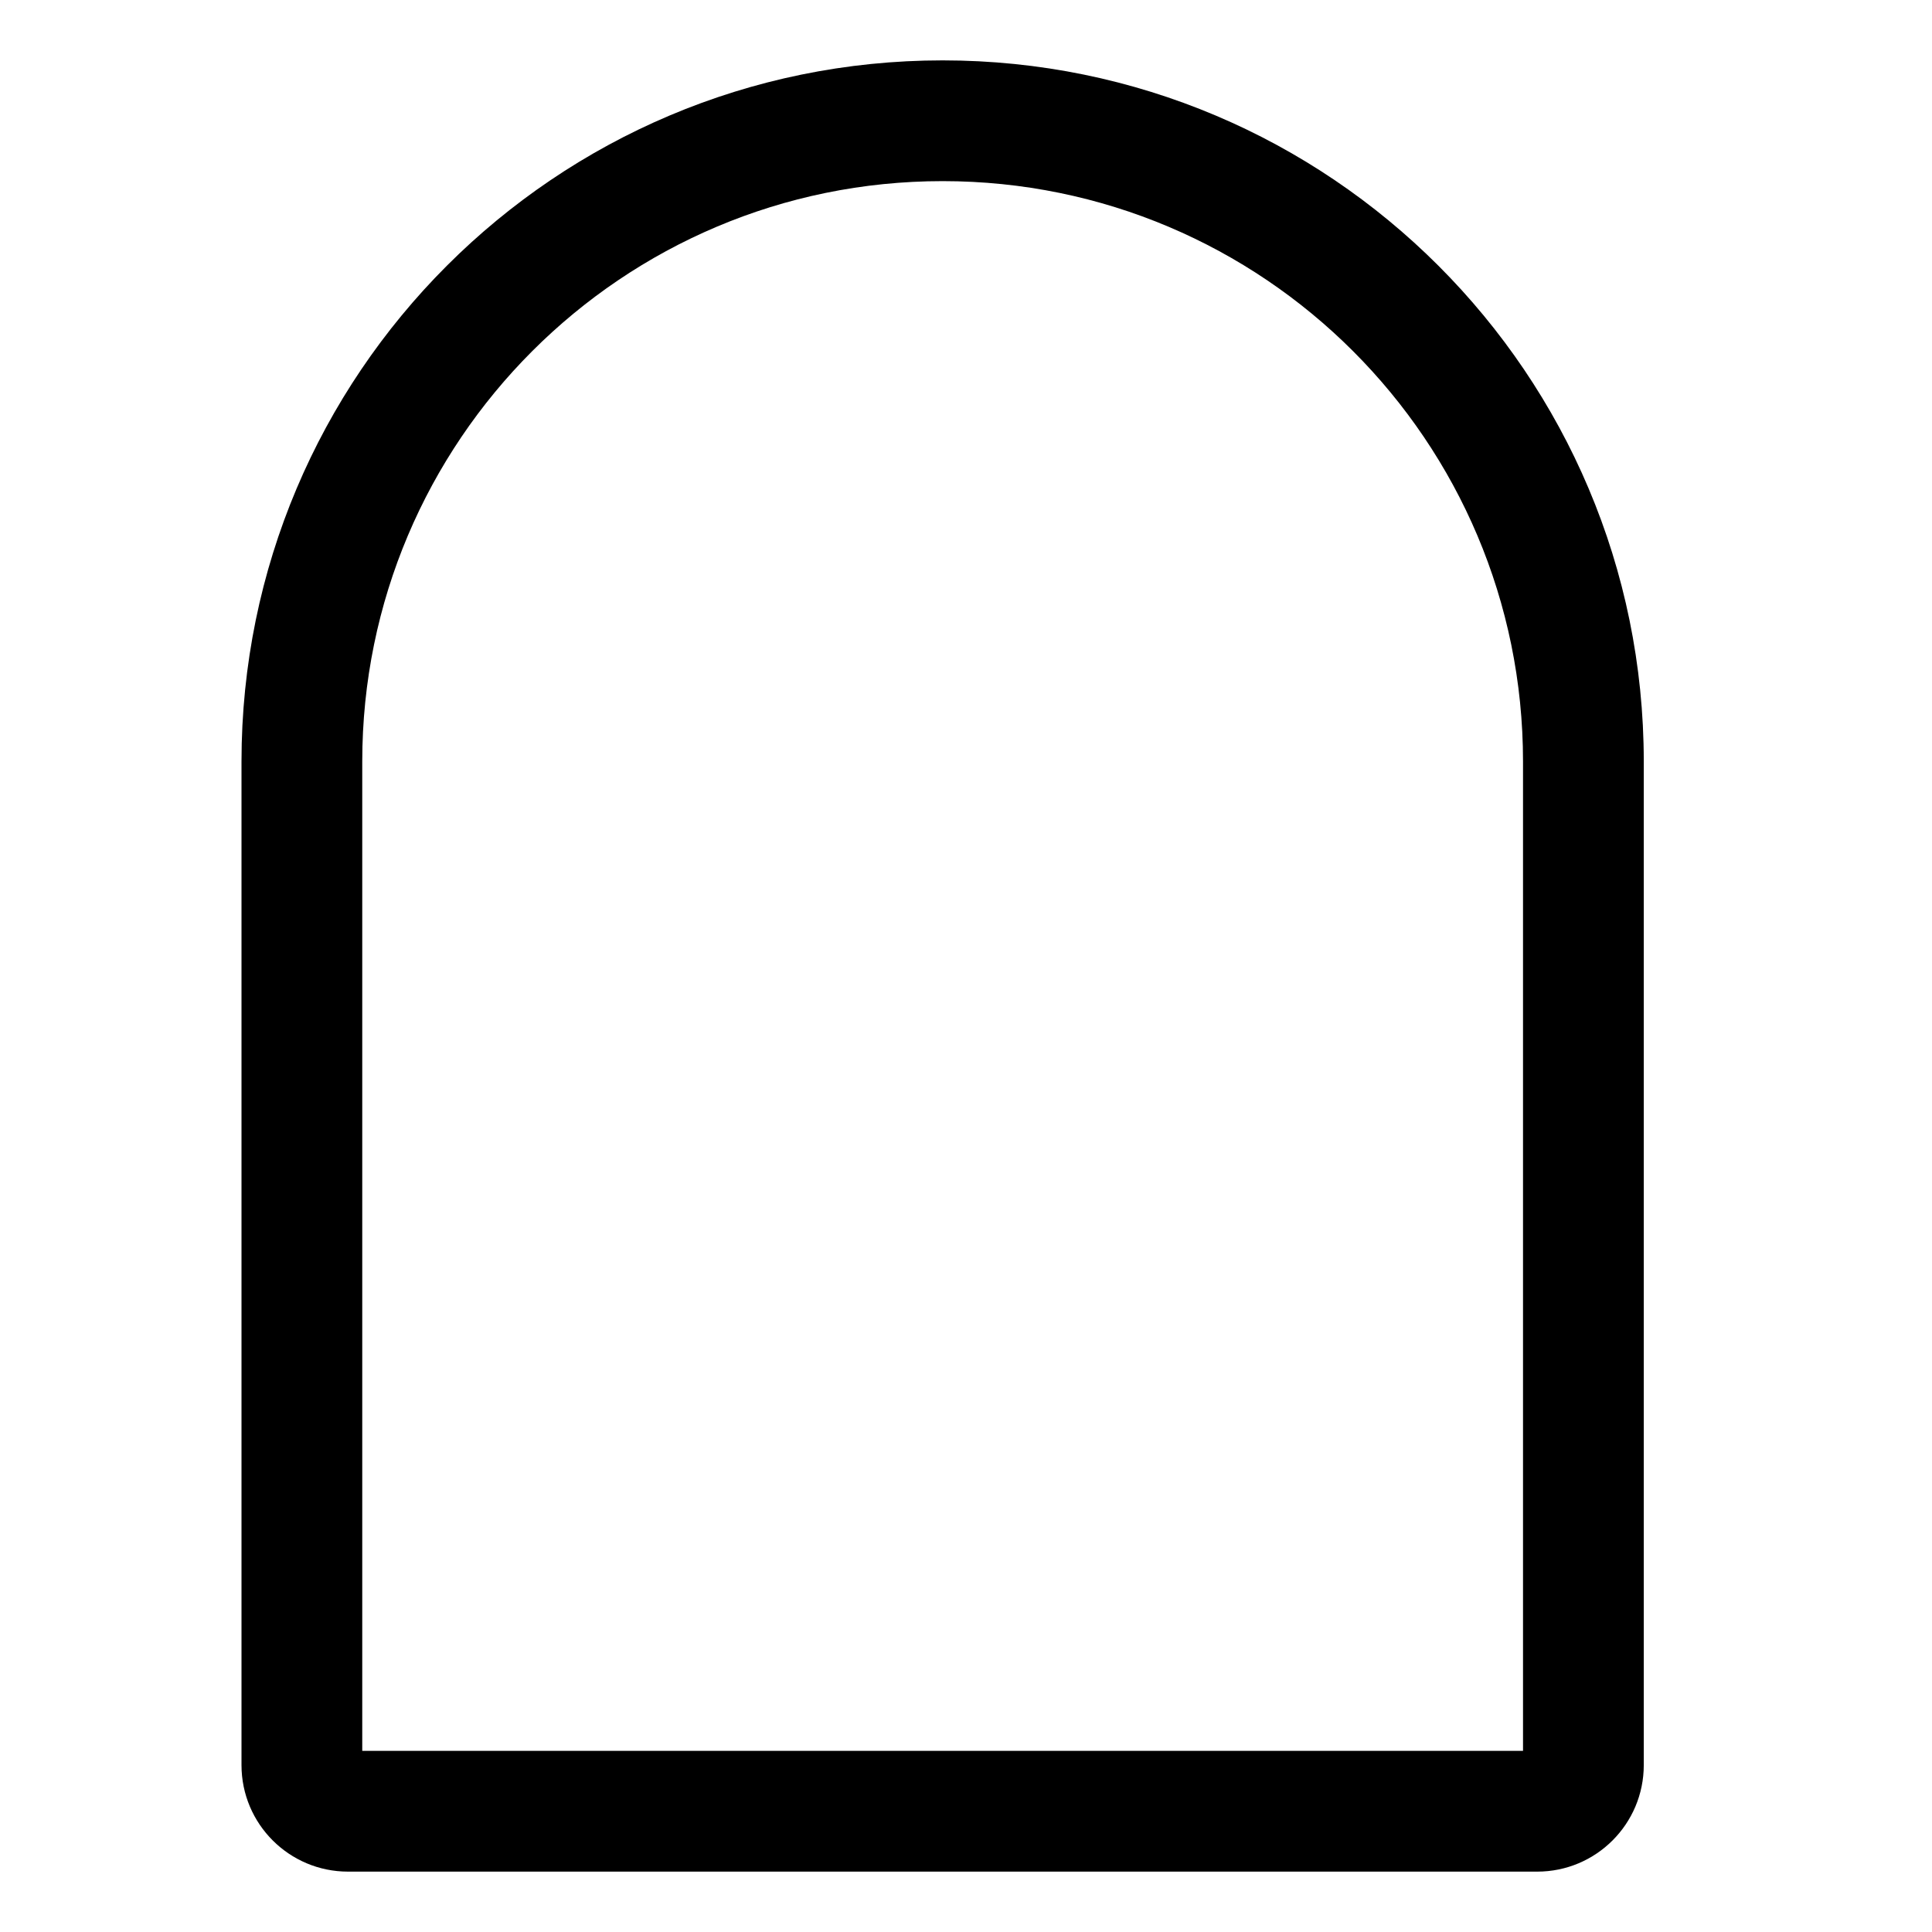 <svg width="32" height="32" viewBox="0 0 32 32" fill="#000" xmlns="http://www.w3.org/2000/svg"><path fill-rule="evenodd" clip-rule="evenodd" d="M15.613 3C10.304 3 6 7.304 6 12.613V29H25.226V12.613C25.226 7.304 20.922 3 15.613 3ZM15.613 1C9.199 1 4 6.199 4 12.613V29.235C4 30.21 4.79 31 5.765 31H25.461C26.436 31 27.226 30.21 27.226 29.235V12.613C27.226 6.199 22.027 1 15.613 1Z" /></svg>
